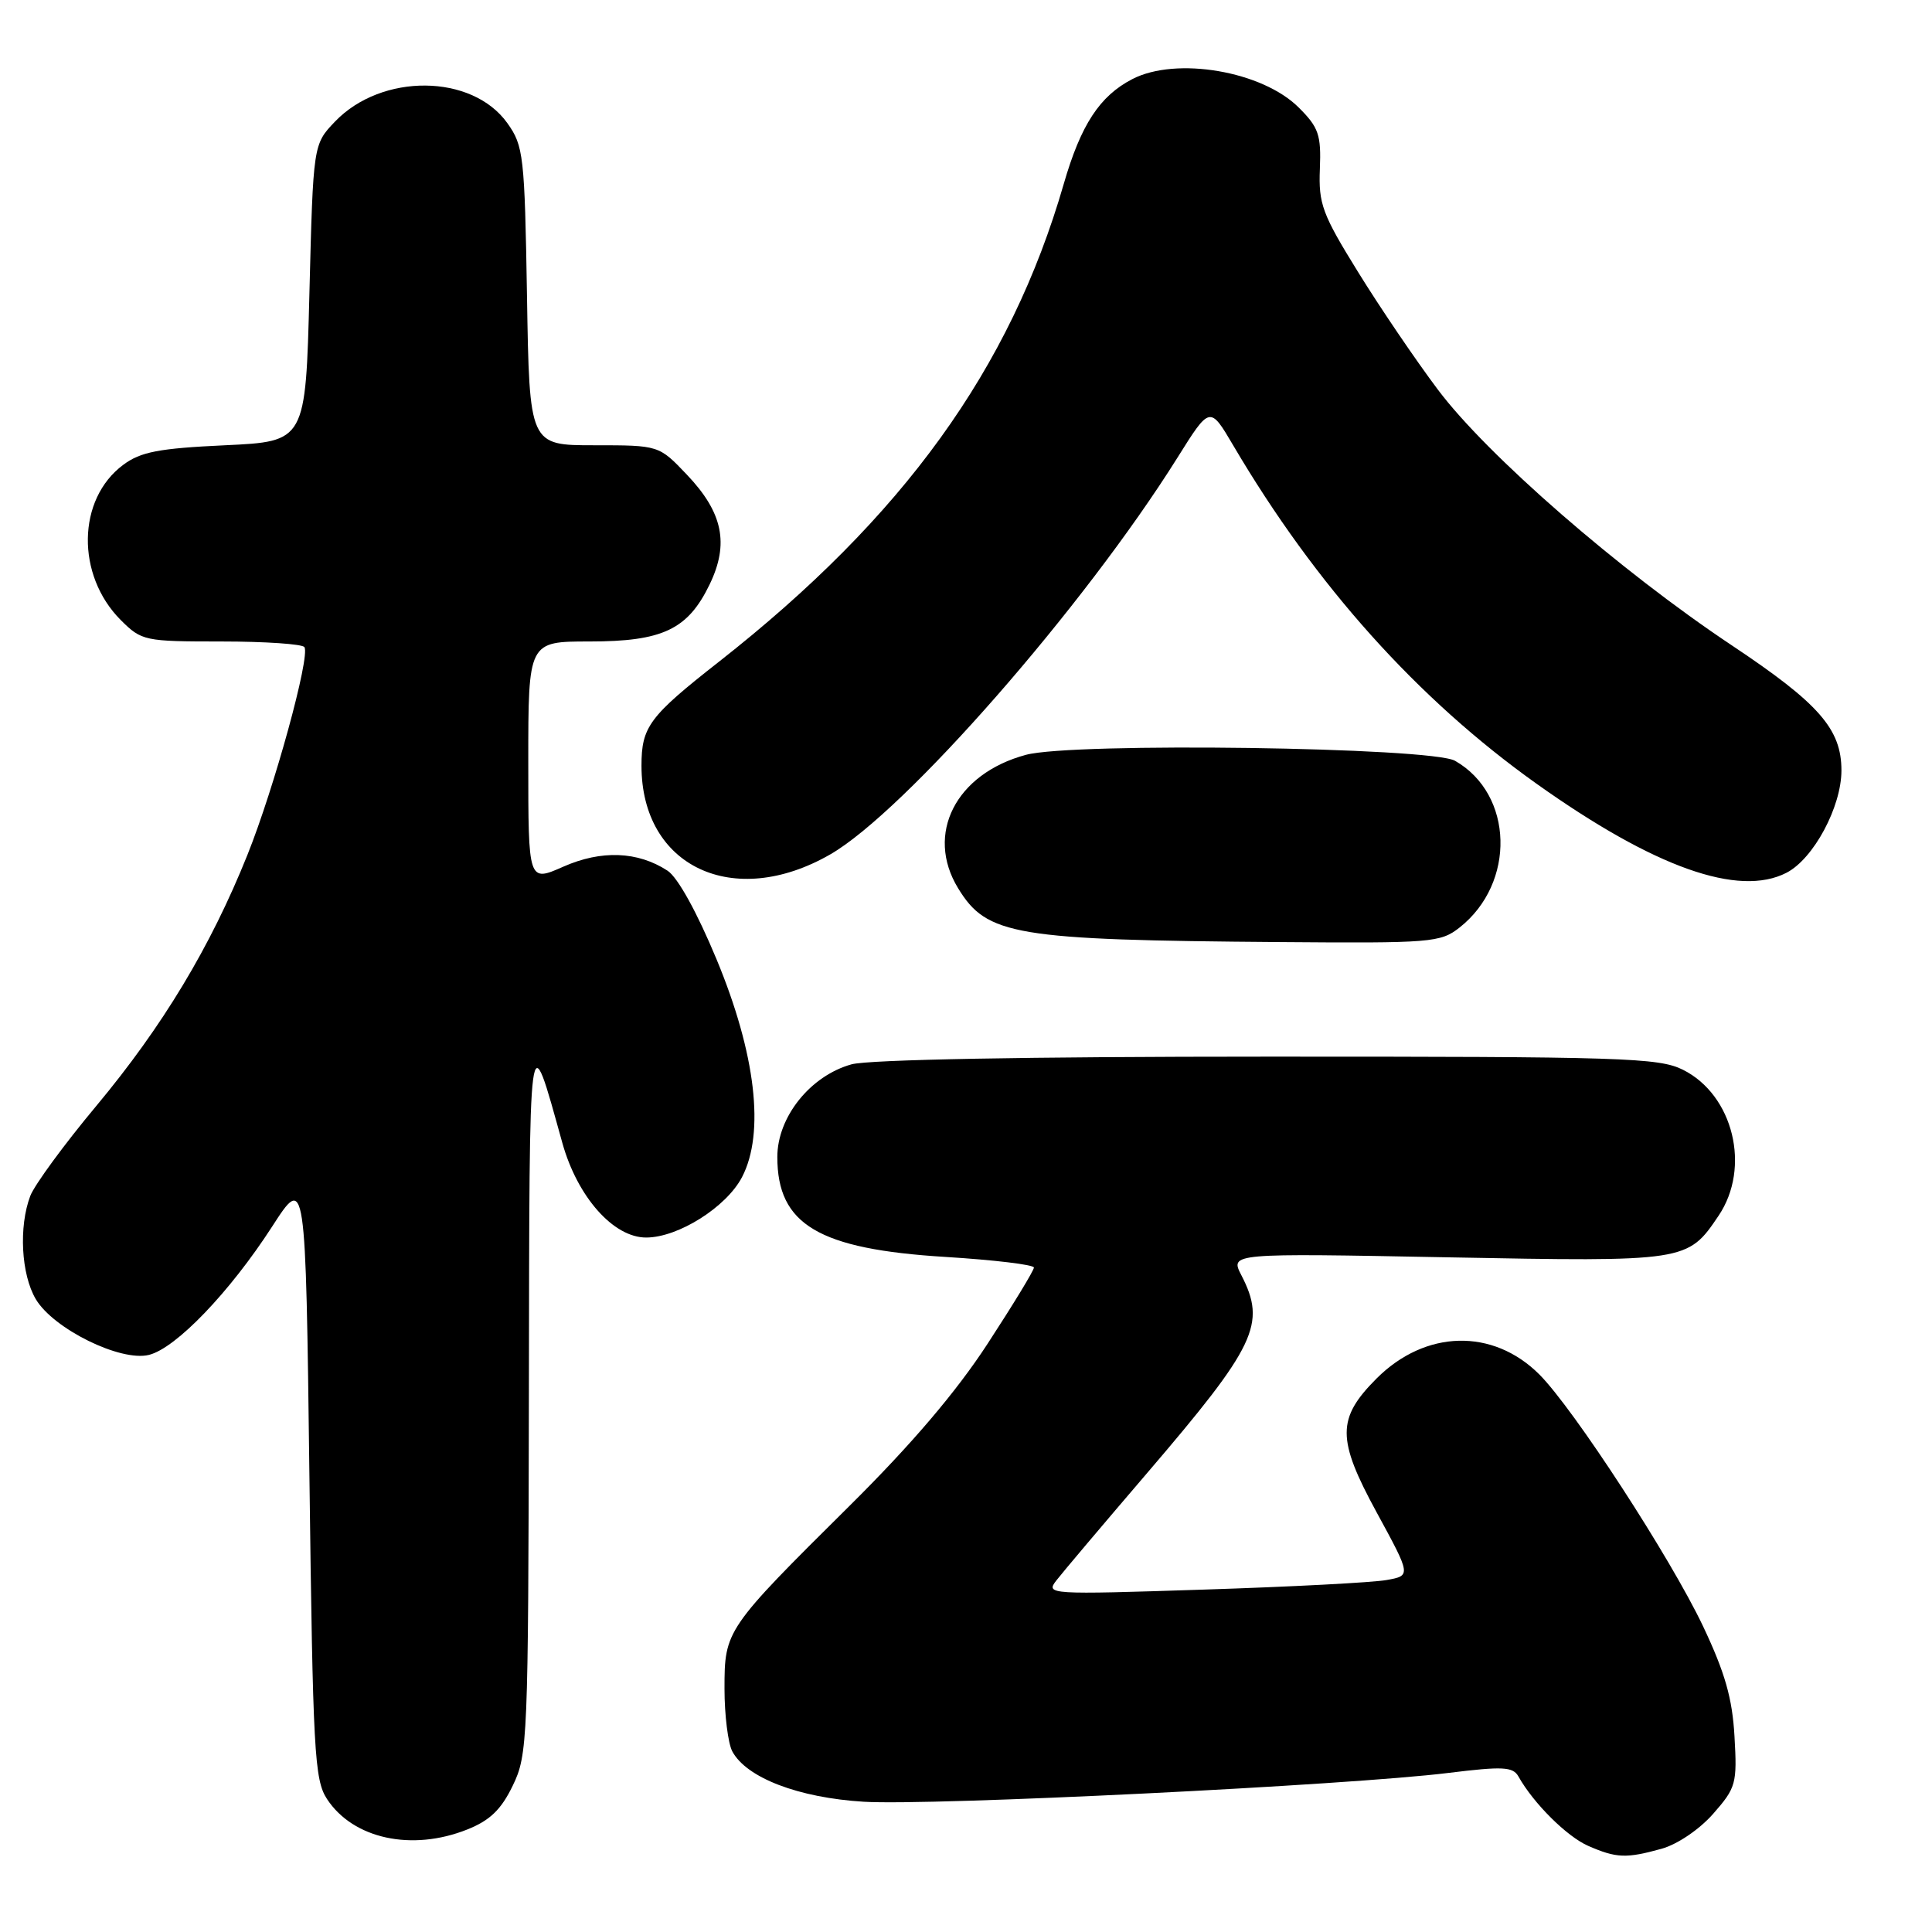 <?xml version="1.0" encoding="UTF-8" standalone="no"?>
<!DOCTYPE svg PUBLIC "-//W3C//DTD SVG 1.1//EN" "http://www.w3.org/Graphics/SVG/1.1/DTD/svg11.dtd" >
<svg xmlns="http://www.w3.org/2000/svg" xmlns:xlink="http://www.w3.org/1999/xlink" version="1.1" viewBox="0 0 256 256">
 <g >
 <path fill="currentColor"
d=" M 220.17 244.97 C 222.26 244.39 225.20 242.40 227.02 240.32 C 230.03 236.89 230.19 236.33 229.83 230.10 C 229.55 225.05 228.57 221.63 225.67 215.50 C 221.35 206.40 208.54 186.70 203.97 182.12 C 197.81 175.97 188.88 176.19 182.41 182.65 C 177.12 187.95 177.12 190.68 182.41 200.39 C 186.98 208.78 186.98 208.78 183.74 209.36 C 181.96 209.69 171.05 210.26 159.50 210.63 C 138.94 211.30 138.53 211.28 139.98 209.41 C 140.79 208.36 146.19 201.97 151.98 195.21 C 166.45 178.31 167.82 175.43 164.49 168.98 C 162.98 166.05 162.98 166.05 191.74 166.60 C 223.48 167.20 223.62 167.18 227.72 161.09 C 232.03 154.70 229.68 145.09 223.00 141.75 C 219.80 140.15 215.03 140.00 168.00 140.01 C 136.12 140.01 115.10 140.40 112.83 141.03 C 107.37 142.55 103.00 148.01 103.00 153.31 C 103.00 162.27 108.47 165.52 125.29 166.55 C 131.73 166.95 137.00 167.58 137.00 167.96 C 137.00 168.34 134.23 172.89 130.85 178.07 C 126.69 184.45 120.79 191.38 112.60 199.50 C 96.12 215.84 96.00 216.02 96.00 223.76 C 96.00 227.26 96.47 231.00 97.03 232.06 C 98.91 235.57 105.80 238.21 114.45 238.74 C 123.39 239.29 178.74 236.56 191.93 234.92 C 199.14 234.03 200.47 234.10 201.20 235.39 C 203.19 238.95 207.63 243.36 210.45 244.59 C 214.18 246.22 215.49 246.27 220.17 244.97 Z  M 61.93 242.41 C 64.92 241.22 66.42 239.77 67.95 236.59 C 69.92 232.53 70.00 230.59 70.08 184.93 C 70.16 134.09 70.01 135.28 74.51 151.43 C 76.51 158.61 81.30 164.01 85.65 163.98 C 89.89 163.96 96.25 159.94 98.32 155.98 C 101.37 150.13 100.15 139.65 94.95 127.12 C 92.36 120.88 89.81 116.26 88.45 115.37 C 84.51 112.80 79.68 112.61 74.64 114.84 C 70.00 116.89 70.00 116.89 70.00 100.94 C 70.00 85.00 70.00 85.00 78.10 85.00 C 87.80 85.00 91.14 83.42 94.03 77.44 C 96.64 72.04 95.79 67.91 91.01 62.89 C 87.31 59.00 87.31 59.00 78.73 59.00 C 70.15 59.00 70.15 59.00 69.83 39.25 C 69.52 20.60 69.37 19.32 67.23 16.32 C 62.56 9.77 50.58 9.66 44.40 16.10 C 41.50 19.13 41.50 19.13 41.00 38.81 C 40.50 58.50 40.50 58.50 29.82 59.00 C 21.04 59.41 18.63 59.87 16.32 61.60 C 10.21 66.14 10.06 76.21 16.00 82.16 C 18.77 84.92 19.14 85.00 29.36 85.00 C 35.15 85.00 40.09 85.34 40.34 85.75 C 41.12 87.02 36.33 104.44 32.78 113.29 C 27.89 125.48 21.54 136.01 12.76 146.54 C 8.50 151.64 4.57 157.01 4.01 158.47 C 2.47 162.54 2.80 168.86 4.74 172.14 C 7.07 176.08 15.98 180.47 19.74 179.53 C 23.32 178.64 30.43 171.23 36.05 162.54 C 40.50 155.65 40.50 155.65 41.00 195.62 C 41.46 232.13 41.66 235.83 43.33 238.38 C 46.79 243.66 54.58 245.35 61.93 242.41 Z  M 193.39 122.91 C 200.88 117.02 200.57 105.24 192.80 100.81 C 189.64 99.01 142.15 98.34 135.94 100.02 C 126.64 102.52 122.57 110.51 126.95 117.69 C 130.77 123.95 134.39 124.56 169.62 124.83 C 189.65 124.99 190.87 124.89 193.39 122.91 Z  M 110.00 113.22 C 119.87 107.55 143.62 80.42 156.02 60.64 C 160.32 53.77 160.32 53.77 163.41 59.02 C 174.33 77.57 187.85 92.64 203.63 103.87 C 219.21 114.95 230.38 118.92 236.73 115.64 C 240.31 113.79 244.00 106.91 244.00 102.09 C 244.00 96.60 241.04 93.22 229.47 85.51 C 214.60 75.60 197.04 60.32 190.52 51.62 C 187.58 47.71 182.81 40.68 179.93 36.01 C 175.20 28.37 174.70 27.00 174.89 22.38 C 175.07 17.87 174.73 16.88 172.10 14.26 C 167.27 9.42 155.86 7.47 150.04 10.48 C 145.71 12.72 143.22 16.53 140.95 24.38 C 133.87 48.88 119.70 68.51 95.23 87.71 C 86.01 94.94 85.00 96.30 85.00 101.47 C 85.00 114.84 97.19 120.58 110.00 113.22 Z "/>
</g>
</svg>